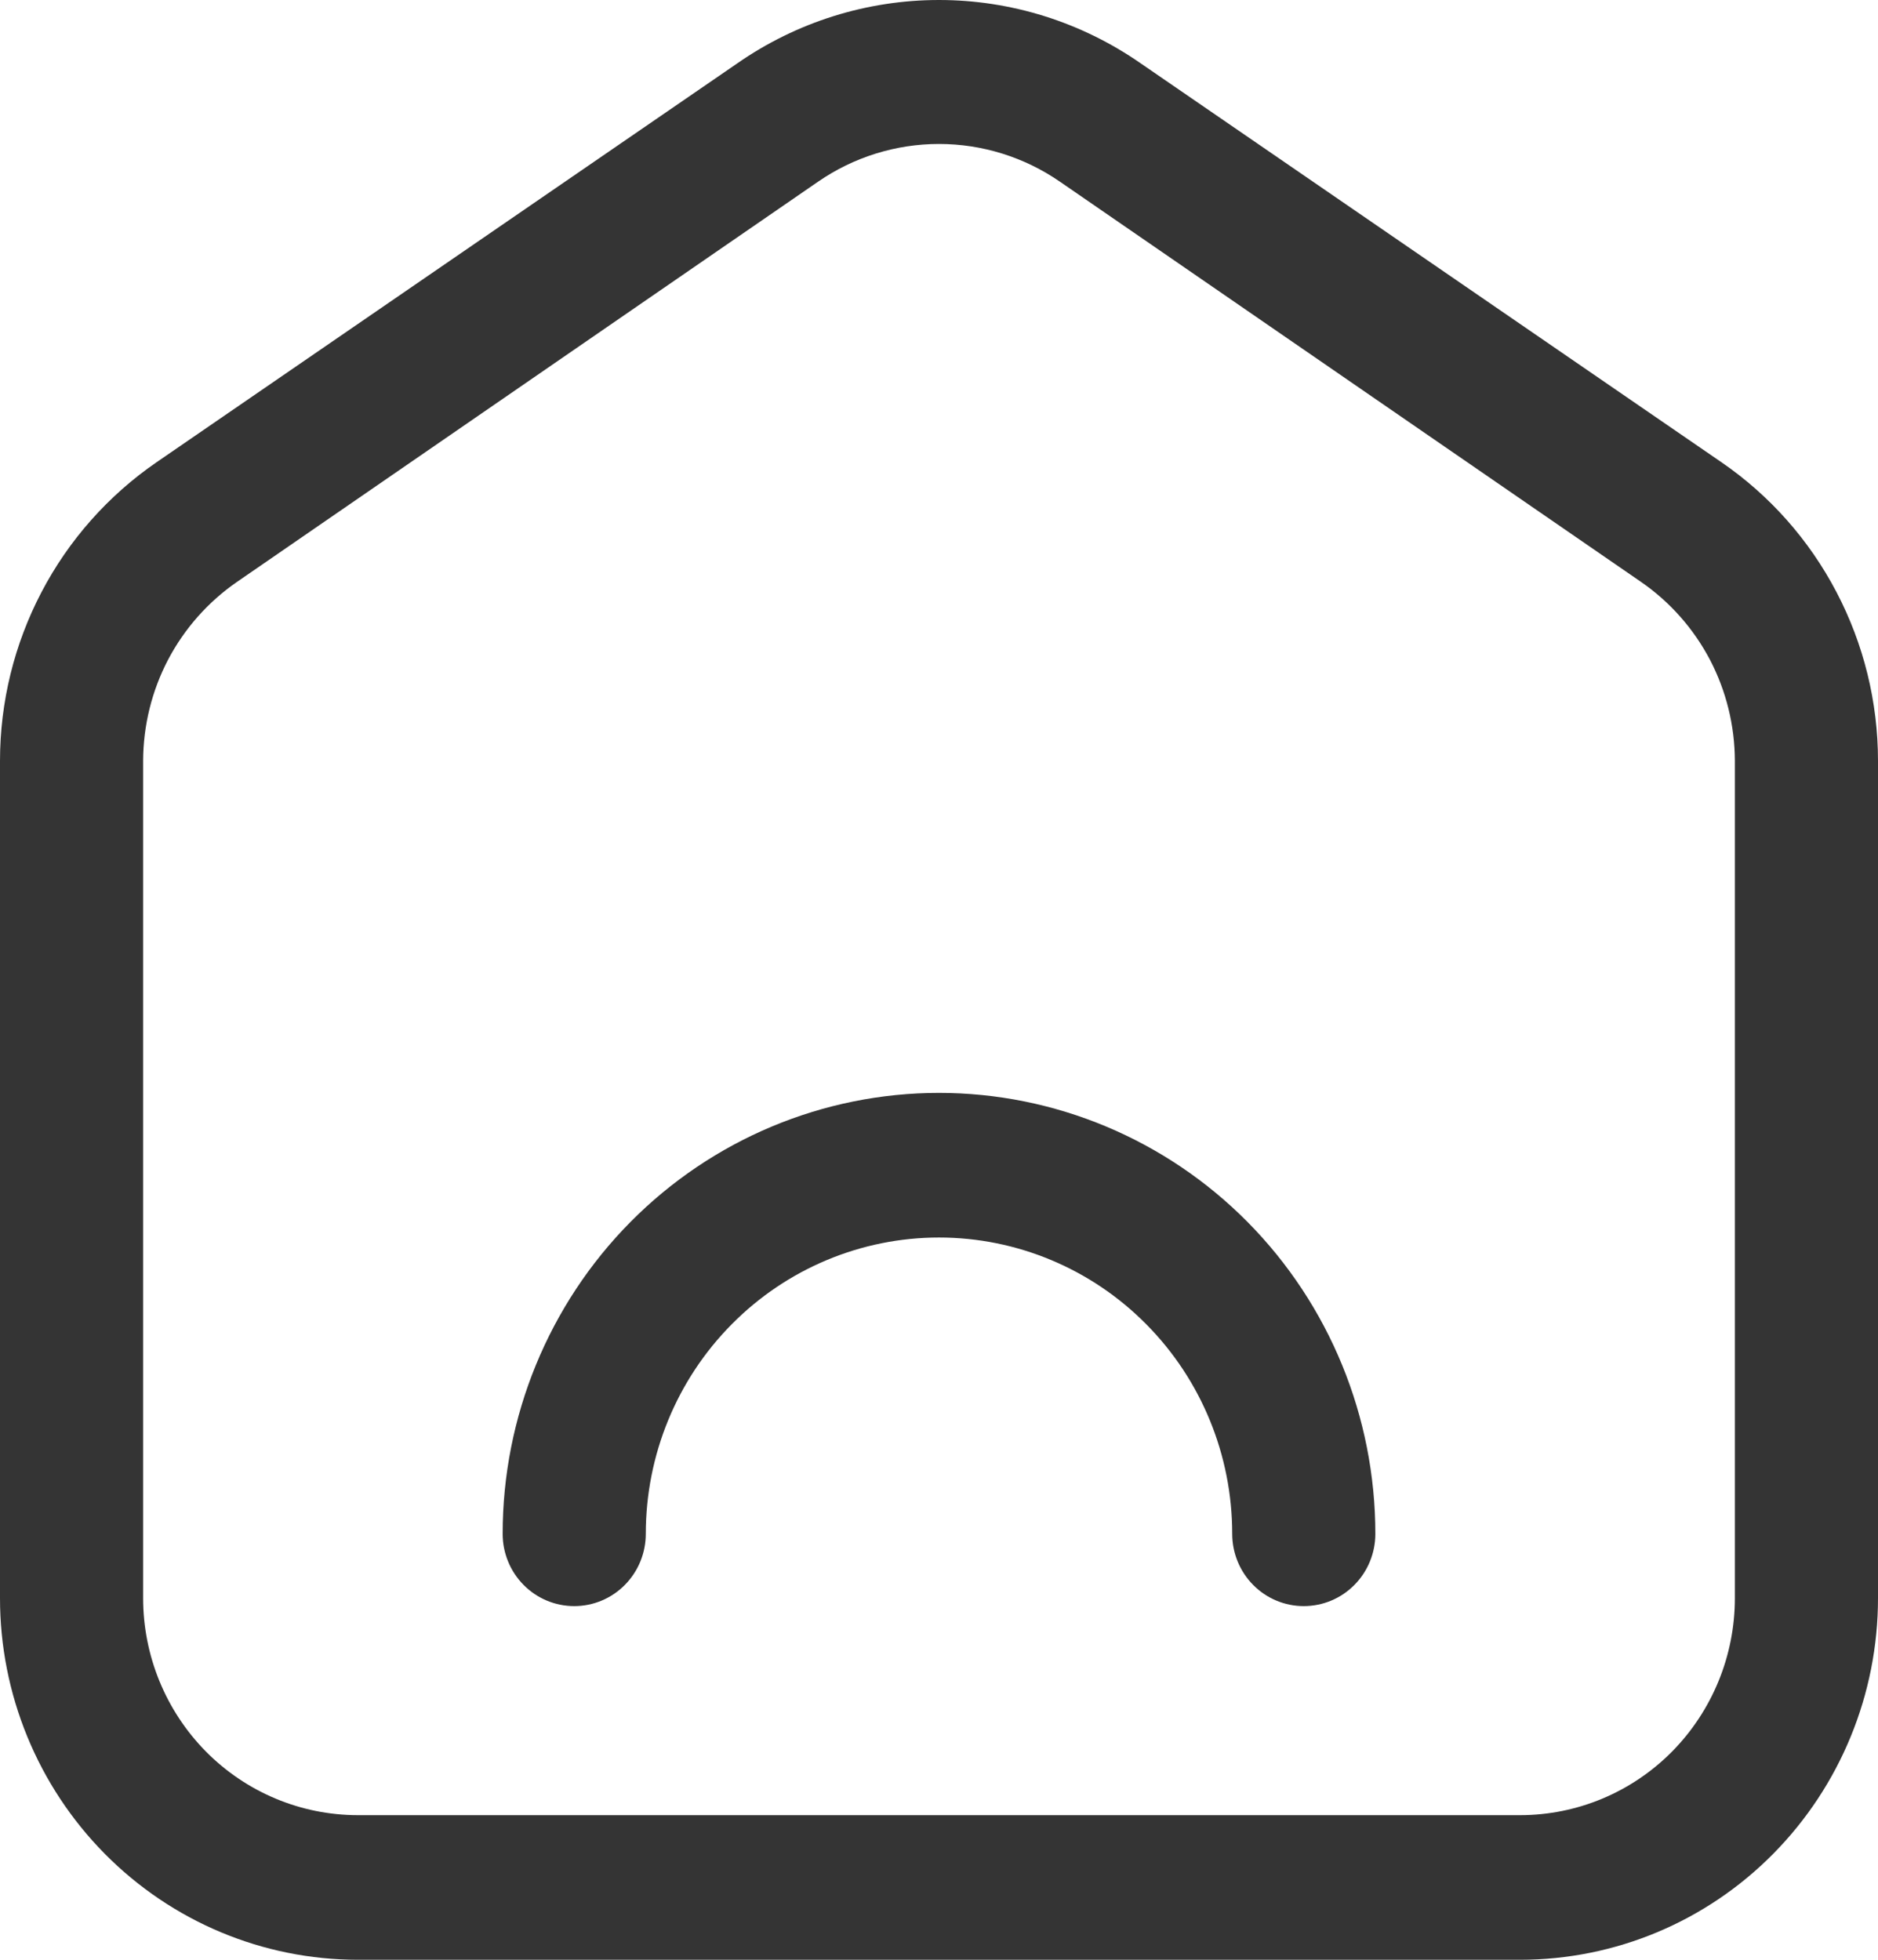 <svg width="23" height="24" viewBox="0 0 23 24" fill="none" xmlns="http://www.w3.org/2000/svg">
<path d="M4.383 24H18.617C19.78 24 20.895 23.534 21.716 22.703C22.538 21.872 23 20.746 23 19.572V9.319C23 8.597 22.825 7.887 22.491 7.25C22.157 6.612 21.674 6.067 21.083 5.661L13.969 0.775C13.242 0.27 12.382 0 11.5 0C10.618 0 9.757 0.27 9.031 0.775L1.917 5.661C1.327 6.067 0.843 6.612 0.509 7.25C0.175 7.887 0 8.597 0 9.319V19.572C0 20.746 0.462 21.872 1.284 22.703C2.106 23.534 3.22 24 4.383 24ZM1.753 9.319C1.754 8.886 1.859 8.46 2.059 8.078C2.26 7.696 2.55 7.369 2.904 7.125L10.019 2.225C10.455 1.924 10.972 1.763 11.5 1.763C12.028 1.763 12.545 1.924 12.981 2.225L20.096 7.125C20.45 7.369 20.74 7.696 20.941 8.078C21.141 8.46 21.246 8.886 21.247 9.319V19.572C21.247 20.276 20.97 20.952 20.477 21.451C19.984 21.949 19.315 22.229 18.617 22.229H4.383C3.685 22.229 3.016 21.949 2.523 21.451C2.03 20.952 1.753 20.276 1.753 19.572V9.319ZM6.156 18.784C6.156 17.351 6.719 15.978 7.721 14.965C8.723 13.953 10.083 13.384 11.5 13.384C12.917 13.384 14.277 13.953 15.279 14.965C16.281 15.978 16.844 17.351 16.844 18.784C16.844 19.018 16.752 19.244 16.587 19.41C16.423 19.576 16.2 19.669 15.967 19.669C15.735 19.669 15.512 19.576 15.348 19.41C15.183 19.244 15.091 19.018 15.091 18.784C15.091 17.821 14.713 16.898 14.039 16.218C13.366 15.537 12.452 15.155 11.5 15.155C10.548 15.155 9.634 15.537 8.961 16.218C8.287 16.898 7.909 17.821 7.909 18.784C7.909 19.018 7.817 19.244 7.652 19.41C7.488 19.576 7.265 19.669 7.033 19.669C6.8 19.669 6.577 19.576 6.413 19.41C6.248 19.244 6.156 19.018 6.156 18.784Z" fill="#343434"/>
</svg>
